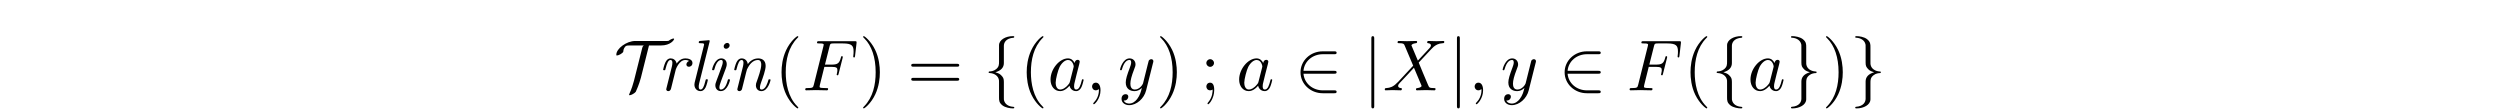 <?xml version='1.0' encoding='UTF-8'?>
<!-- This file was generated by dvisvgm 3.2.2 -->
<svg version='1.1' xmlns='http://www.w3.org/2000/svg' xmlns:xlink='http://www.w3.org/1999/xlink' width='344.711pt' height='15.446pt' viewBox='-.5 -14.946 344.711 15.446'>
<defs>
<path id='g22-59' d='m2.022-.01c0-.658-.249-1.046-.638-1.046c-.329 0-.528 .249-.528 .528c0 .269 .199 .528 .528 .528c.12 0 .249-.04 .349-.13c.03-.02 .04-.03 .05-.03s.02 .01 .02 .149c0 .737-.349 1.335-.677 1.664c-.11 .11-.11 .13-.11 .159c0 .07 .05 .11 .1 .11c.11 0 .907-.767 .907-1.933z'/>
<path id='g22-70' d='m3.019-3.238h.966c.747 0 .827 .159 .827 .448c0 .07 0 .189-.07 .488c-.02 .05-.03 .09-.03 .11c0 .08 .06 .12 .12 .12c.1 0 .1-.03 .149-.209l.548-2.162c.03-.11 .03-.13 .03-.159c0-.02-.02-.11-.12-.11s-.11 .05-.149 .209c-.209 .777-.438 .956-1.285 .956h-.907l.638-2.531c.09-.349 .1-.389 .538-.389h1.315c1.225 0 1.455 .329 1.455 1.096c0 .229 0 .269-.03 .538c-.02 .13-.02 .149-.02 .179c0 .05 .03 .12 .12 .12c.11 0 .12-.06 .139-.249l.199-1.724c.03-.269-.02-.269-.269-.269h-4.882c-.199 0-.299 0-.299 .199c0 .11 .09 .11 .279 .11c.369 0 .648 0 .648 .179c0 .04 0 .06-.05 .239l-1.315 5.27c-.1 .389-.12 .468-.907 .468c-.169 0-.279 0-.279 .189c0 .12 .12 .12 .149 .12c.289 0 1.026-.03 1.315-.03c.329 0 1.156 .03 1.484 .03c.09 0 .209 0 .209-.189c0-.08-.06-.1-.06-.11c-.03-.01-.05-.01-.279-.01c-.219 0-.269 0-.518-.02c-.289-.03-.319-.07-.319-.199c0-.02 0-.08 .04-.229l.618-2.481z'/>
<path id='g22-88' d='m4.832-4.095l-.837-1.983c-.03-.08-.05-.12-.05-.13c0-.06 .169-.249 .588-.289c.1-.01 .199-.02 .199-.189c0-.12-.12-.12-.149-.12c-.408 0-.837 .03-1.255 .03c-.249 0-.867-.03-1.116-.03c-.06 0-.179 0-.179 .199c0 .11 .1 .11 .229 .11c.598 0 .658 .1 .747 .319l1.176 2.78l-2.102 2.262l-.13 .11c-.488 .528-.956 .687-1.465 .717c-.13 .01-.219 .01-.219 .199c0 .01 0 .11 .13 .11c.299 0 .628-.03 .936-.03c.369 0 .757 .03 1.116 .03c.06 0 .179 0 .179-.199c0-.1-.1-.11-.12-.11c-.09-.01-.399-.03-.399-.309c0-.159 .149-.319 .269-.448l1.016-1.076l.897-.976l1.006 2.381c.04 .11 .05 .12 .05 .139c0 .08-.189 .249-.578 .289c-.11 .01-.199 .02-.199 .189c0 .12 .11 .12 .149 .12c.279 0 .976-.03 1.255-.03c.249 0 .857 .03 1.106 .03c.07 0 .189 0 .189-.189c0-.12-.1-.12-.179-.12c-.667-.01-.687-.04-.857-.438c-.389-.927-1.056-2.481-1.285-3.078c.677-.697 1.724-1.883 2.042-2.162c.289-.239 .667-.478 1.265-.508c.13-.01 .219-.01 .219-.199c0-.01 0-.11-.13-.11c-.299 0-.628 .03-.936 .03c-.369 0-.747-.03-1.106-.03c-.06 0-.189 0-.189 .199c0 .07 .05 .1 .12 .11c.09 .01 .399 .03 .399 .309c0 .139-.11 .269-.189 .359l-1.614 1.733z'/>
<path id='g22-97' d='m3.716-3.766c-.179-.369-.468-.638-.917-.638c-1.166 0-2.401 1.465-2.401 2.919c0 .936 .548 1.594 1.325 1.594c.199 0 .697-.04 1.295-.747c.08 .418 .428 .747 .907 .747c.349 0 .578-.229 .737-.548c.169-.359 .299-.966 .299-.986c0-.1-.09-.1-.12-.1c-.1 0-.11 .04-.139 .179c-.169 .648-.349 1.235-.757 1.235c-.269 0-.299-.259-.299-.458c0-.219 .02-.299 .13-.737c.11-.418 .13-.518 .219-.897l.359-1.395c.07-.279 .07-.299 .07-.339c0-.169-.12-.269-.289-.269c-.239 0-.389 .219-.418 .438zm-.648 2.58c-.05 .179-.05 .199-.199 .369c-.438 .548-.847 .707-1.126 .707c-.498 0-.638-.548-.638-.936c0-.498 .319-1.724 .548-2.182c.309-.588 .757-.956 1.156-.956c.648 0 .787 .817 .787 .877s-.02 .12-.03 .169l-.498 1.953z'/>
<path id='g22-121' d='m4.842-3.796c.04-.139 .04-.159 .04-.229c0-.179-.139-.269-.289-.269c-.1 0-.259 .06-.349 .209c-.02 .05-.1 .359-.139 .538c-.07 .259-.139 .528-.199 .797l-.448 1.793c-.04 .149-.468 .847-1.126 .847c-.508 0-.618-.438-.618-.807c0-.458 .169-1.076 .508-1.953c.159-.408 .199-.518 .199-.717c0-.448-.319-.817-.817-.817c-.946 0-1.315 1.445-1.315 1.534c0 .1 .1 .1 .12 .1c.1 0 .11-.02 .159-.179c.269-.936 .667-1.235 1.006-1.235c.08 0 .249 0 .249 .319c0 .249-.1 .508-.169 .697c-.399 1.056-.578 1.624-.578 2.092c0 .887 .628 1.186 1.215 1.186c.389 0 .727-.169 1.006-.448c-.13 .518-.249 1.006-.648 1.534c-.259 .339-.638 .628-1.096 .628c-.139 0-.588-.03-.757-.418c.159 0 .289 0 .428-.12c.1-.09 .199-.219 .199-.408c0-.309-.269-.349-.369-.349c-.229 0-.558 .159-.558 .648c0 .498 .438 .867 1.056 .867c1.026 0 2.052-.907 2.331-2.032l.956-3.806z'/>
<path id='g0-105' d='m3.298-1.425c0-.1-.08-.1-.149-.1c-.13 0-.13 .02-.169 .169c-.08 .289-.349 1.245-.927 1.245c-.08 0-.219-.01-.219-.279c0-.259 .13-.588 .259-.956l.638-1.704c.1-.289 .12-.369 .12-.558c0-.548-.379-.797-.747-.797c-.936 0-1.275 1.484-1.275 1.534c0 .1 .1 .1 .149 .1c.13 0 .139-.02 .179-.159c.09-.329 .349-1.255 .927-1.255c.11 0 .219 .05 .219 .279c0 .239-.11 .528-.179 .717l-.299 .827c-.13 .329-.249 .658-.369 .986c-.139 .379-.179 .488-.179 .687c0 .389 .239 .797 .757 .797c.936 0 1.265-1.494 1.265-1.534zm-.05-4.782c0-.249-.199-.329-.339-.329c-.209 0-.478 .199-.478 .478c0 .249 .199 .329 .339 .329c.199 0 .478-.189 .478-.478z'/>
<path id='g0-108' d='m3.019-6.665c.01-.03 .03-.11 .03-.13c0-.09-.06-.12-.139-.12c-.03 0-.13 .01-.159 .02l-.986 .08c-.12 .01-.229 .02-.229 .209c0 .11 .1 .11 .239 .11c.478 0 .498 .07 .498 .169c0 .03-.03 .159-.03 .169l-1.245 4.981c-.01 .04-.06 .239-.06 .389c0 .528 .359 .897 .837 .897c.379 0 .578-.269 .707-.518c.169-.349 .309-.986 .309-1.016c0-.1-.08-.1-.149-.1c-.05 0-.11 0-.139 .05l-.07 .249c-.169 .697-.359 1.116-.638 1.116c-.259 0-.259-.269-.259-.408c0-.07 0-.219 .06-.458l1.425-5.689z'/>
<path id='g0-110' d='m2.291-1.743c.05-.219 .11-.428 .159-.648c.13-.508 .13-.518 .299-.807c.139-.239 .588-.986 1.345-.986c.438 0 .458 .448 .458 .658c0 .618-.438 1.803-.578 2.202c-.13 .339-.159 .428-.159 .638c0 .438 .279 .797 .757 .797c.927 0 1.265-1.484 1.265-1.534c0-.1-.08-.1-.149-.1c-.13 0-.13 .02-.169 .169c-.08 .269-.349 1.245-.927 1.245c-.209 0-.219-.149-.219-.289c0-.249 .1-.508 .179-.747c.199-.528 .608-1.644 .608-2.222c0-.817-.548-1.036-1.036-1.036c-.817 0-1.295 .598-1.425 .787c-.07-.488-.408-.787-.837-.787c-.359 0-.558 .229-.717 .528c-.189 .399-.319 .986-.319 1.006c0 .1 .1 .1 .149 .1c.13 0 .139-.01 .189-.229c.179-.697 .369-1.186 .677-1.186c.259 0 .259 .289 .259 .399c0 .159-.03 .349-.07 .508l-.747 2.989c-.02 .06-.03 .11-.03 .139c0 .11 .08 .259 .279 .259c.12 0 .289-.07 .359-.259l.399-1.594z'/>
<path id='g0-114' d='m2.57-2.869c.01-.03 .458-1.315 1.315-1.315c.05 0 .329 0 .528 .139c-.349 .11-.379 .428-.379 .478c0 .13 .09 .319 .349 .319c.179 0 .488-.139 .488-.528c0-.518-.648-.628-.976-.628c-.687 0-1.046 .498-1.205 .717c-.11-.528-.498-.717-.827-.717c-.359 0-.558 .229-.717 .528c-.189 .399-.319 .986-.319 1.006c0 .1 .1 .1 .149 .1c.13 0 .139-.01 .189-.229c.179-.697 .369-1.186 .677-1.186c.259 0 .259 .289 .259 .399c0 .159-.03 .349-.07 .508l-.747 2.989c-.02 .06-.03 .11-.03 .139c0 .11 .08 .259 .279 .259c.299 0 .369-.289 .389-.369l.648-2.61z'/>
<path id='g25-40' d='m3.298 2.391c0-.03 0-.05-.169-.219c-1.245-1.255-1.564-3.138-1.564-4.663c0-1.733 .379-3.467 1.604-4.712c.13-.12 .13-.139 .13-.169c0-.07-.04-.1-.1-.1c-.1 0-.996 .677-1.584 1.943c-.508 1.096-.628 2.202-.628 3.039c0 .777 .11 1.983 .658 3.108c.598 1.225 1.455 1.873 1.554 1.873c.06 0 .1-.03 .1-.1z'/>
<path id='g25-41' d='m2.879-2.491c0-.777-.11-1.983-.658-3.108c-.598-1.225-1.455-1.873-1.554-1.873c-.06 0-.1 .04-.1 .1c0 .03 0 .05 .189 .229c.976 .986 1.544 2.57 1.544 4.653c0 1.704-.369 3.457-1.604 4.712c-.13 .12-.13 .139-.13 .169c0 .06 .04 .1 .1 .1c.1 0 .996-.677 1.584-1.943c.508-1.096 .628-2.202 .628-3.039z'/>
<path id='g25-59' d='m1.913-3.766c0-.289-.239-.528-.528-.528s-.528 .239-.528 .528s.239 .528 .528 .528s.528-.239 .528-.528zm-.189 3.656c0 .279 0 1.056-.638 1.793c-.07 .08-.07 .1-.07 .13c0 .07 .05 .11 .1 .11c.11 0 .827-.797 .827-1.953c0-.289-.02-1.026-.558-1.026c-.349 0-.528 .269-.528 .528s.169 .528 .528 .528c.05 0 .07 0 .08-.01c.07-.01 .179-.03 .259-.1z'/>
<path id='g25-61' d='m6.844-3.258c.149 0 .339 0 .339-.199s-.189-.199-.329-.199h-5.968c-.139 0-.329 0-.329 .199s.189 .199 .339 .199h5.948zm.01 1.933c.139 0 .329 0 .329-.199s-.189-.199-.339-.199h-5.948c-.149 0-.339 0-.339 .199s.189 .199 .329 .199h5.968z'/>
<path id='g19-50' d='m5.46-2.291c.169 0 .349 0 .349-.199s-.179-.199-.349-.199h-4.224c.12-1.335 1.265-2.291 2.67-2.291h1.554c.169 0 .349 0 .349-.199s-.179-.199-.349-.199h-1.574c-1.704 0-3.059 1.295-3.059 2.889s1.355 2.889 3.059 2.889h1.574c.169 0 .349 0 .349-.199s-.179-.199-.349-.199h-1.554c-1.405 0-2.55-.956-2.67-2.291h4.224z'/>
<path id='g19-84' d='m4.842-6.187h1.654c1.315 0 1.813-.757 1.813-.887c0-.05-.04-.07-.09-.07c-.11 0-.369 .1-.618 .279c-.08 .06-.1 .06-.289 .06h-4.354c-1.235 0-2.62 1.066-2.62 1.883c0 .06 0 .12 .08 .12c.239 0 .867-.329 .887-.568c.01-.169 .03-.359 .229-.618c.1-.12 .179-.199 .618-.199h1.983c-.169 .11-.209 .259-.229 .359l-1.136 4.513c-.12 .488-.329 1.116-.618 1.763c-.06 .12-.06 .139-.06 .159c0 .06 .04 .07 .09 .07c.199 0 .687-.269 .837-.478c.06-.1 .498-1.116 .707-1.943l1.116-4.443z'/>
<path id='g19-102' d='m2.819-6.147c0-.399 .259-1.036 1.345-1.106c.05-.01 .09-.05 .09-.11c0-.11-.08-.11-.189-.11c-.996 0-1.903 .508-1.913 1.245v2.271c0 .389 0 .707-.399 1.036c-.349 .289-.727 .309-.946 .319c-.05 .01-.09 .05-.09 .11c0 .1 .06 .1 .159 .11c.658 .04 1.136 .399 1.245 .887c.03 .11 .03 .13 .03 .488v1.973c0 .418 0 .737 .478 1.116c.389 .299 1.046 .408 1.435 .408c.11 0 .189 0 .189-.11c0-.1-.06-.1-.159-.11c-.628-.04-1.116-.359-1.245-.867c-.03-.09-.03-.11-.03-.468v-2.092c0-.458-.08-.628-.399-.946c-.209-.209-.498-.309-.777-.389c.817-.229 1.176-.687 1.176-1.265v-2.391z'/>
<path id='g19-103' d='m2.152 1.166c0 .399-.259 1.036-1.345 1.106c-.05 .01-.09 .05-.09 .11c0 .11 .11 .11 .199 .11c.966 0 1.893-.488 1.903-1.245v-2.271c0-.389 0-.707 .399-1.036c.349-.289 .727-.309 .946-.319c.05-.01 .09-.05 .09-.11c0-.1-.06-.1-.159-.11c-.658-.04-1.136-.399-1.245-.887c-.03-.11-.03-.13-.03-.488v-1.973c0-.418 0-.737-.478-1.116c-.399-.309-1.086-.408-1.425-.408c-.09 0-.199 0-.199 .11c0 .1 .06 .1 .159 .11c.628 .04 1.116 .359 1.245 .867c.03 .09 .03 .11 .03 .468v2.092c0 .458 .08 .628 .399 .946c.209 .209 .498 .309 .777 .389c-.817 .229-1.176 .687-1.176 1.265v2.391z'/>
<path id='g19-106' d='m1.584-7.113c0-.179 0-.359-.199-.359s-.199 .179-.199 .359v9.245c0 .179 0 .359 .199 .359s.199-.179 .199-.359v-9.245z'/>
</defs>
<g id='page1965'>
<g fill='currentColor'>
<use x='84.143' y='-2.491' xlink:href='#g19-84'/>
<use x='90.109' y='-2.491' xlink:href='#g0-114'/>
<use x='94.31' y='-2.491' xlink:href='#g0-108'/>
<use x='96.856' y='-2.491' xlink:href='#g0-105'/>
<use x='99.911' y='-2.491' xlink:href='#g0-110'/>
<use x='106.276' y='-2.491' xlink:href='#g25-40'/>
<use x='110.151' y='-2.491' xlink:href='#g22-70'/>
<use x='117.941' y='-2.491' xlink:href='#g25-41'/>
<use x='124.583' y='-2.491' xlink:href='#g25-61'/>
<use x='135.099' y='-2.491' xlink:href='#g19-102'/>
<use x='140.08' y='-2.491' xlink:href='#g25-40'/>
<use x='143.954' y='-2.491' xlink:href='#g22-97'/>
<use x='149.221' y='-2.491' xlink:href='#g22-59'/>
<use x='153.648' y='-2.491' xlink:href='#g22-121'/>
<use x='158.89' y='-2.491' xlink:href='#g25-41'/>
<use x='164.979' y='-2.491' xlink:href='#g25-59'/>
<use x='169.96' y='-2.491' xlink:href='#g22-97'/>
<use x='177.993' y='-2.491' xlink:href='#g19-50'/>
<use x='187.402' y='-2.491' xlink:href='#g19-106'/>
<use x='190.17' y='-2.491' xlink:href='#g22-88'/>
<use x='199.205' y='-2.491' xlink:href='#g19-106'/>
<use x='201.973' y='-2.491' xlink:href='#g22-59'/>
<use x='206.401' y='-2.491' xlink:href='#g22-121'/>
<use x='214.41' y='-2.491' xlink:href='#g19-50'/>
<use x='223.819' y='-2.491' xlink:href='#g22-70'/>
<use x='231.609' y='-2.491' xlink:href='#g25-40'/>
<use x='235.484' y='-2.491' xlink:href='#g19-102'/>
<use x='240.465' y='-2.491' xlink:href='#g22-97'/>
<use x='245.731' y='-2.491' xlink:href='#g19-103'/>
<use x='250.712' y='-2.491' xlink:href='#g25-41'/>
<use x='254.587' y='-2.491' xlink:href='#g19-103'/>
</g>
</g>
</svg>